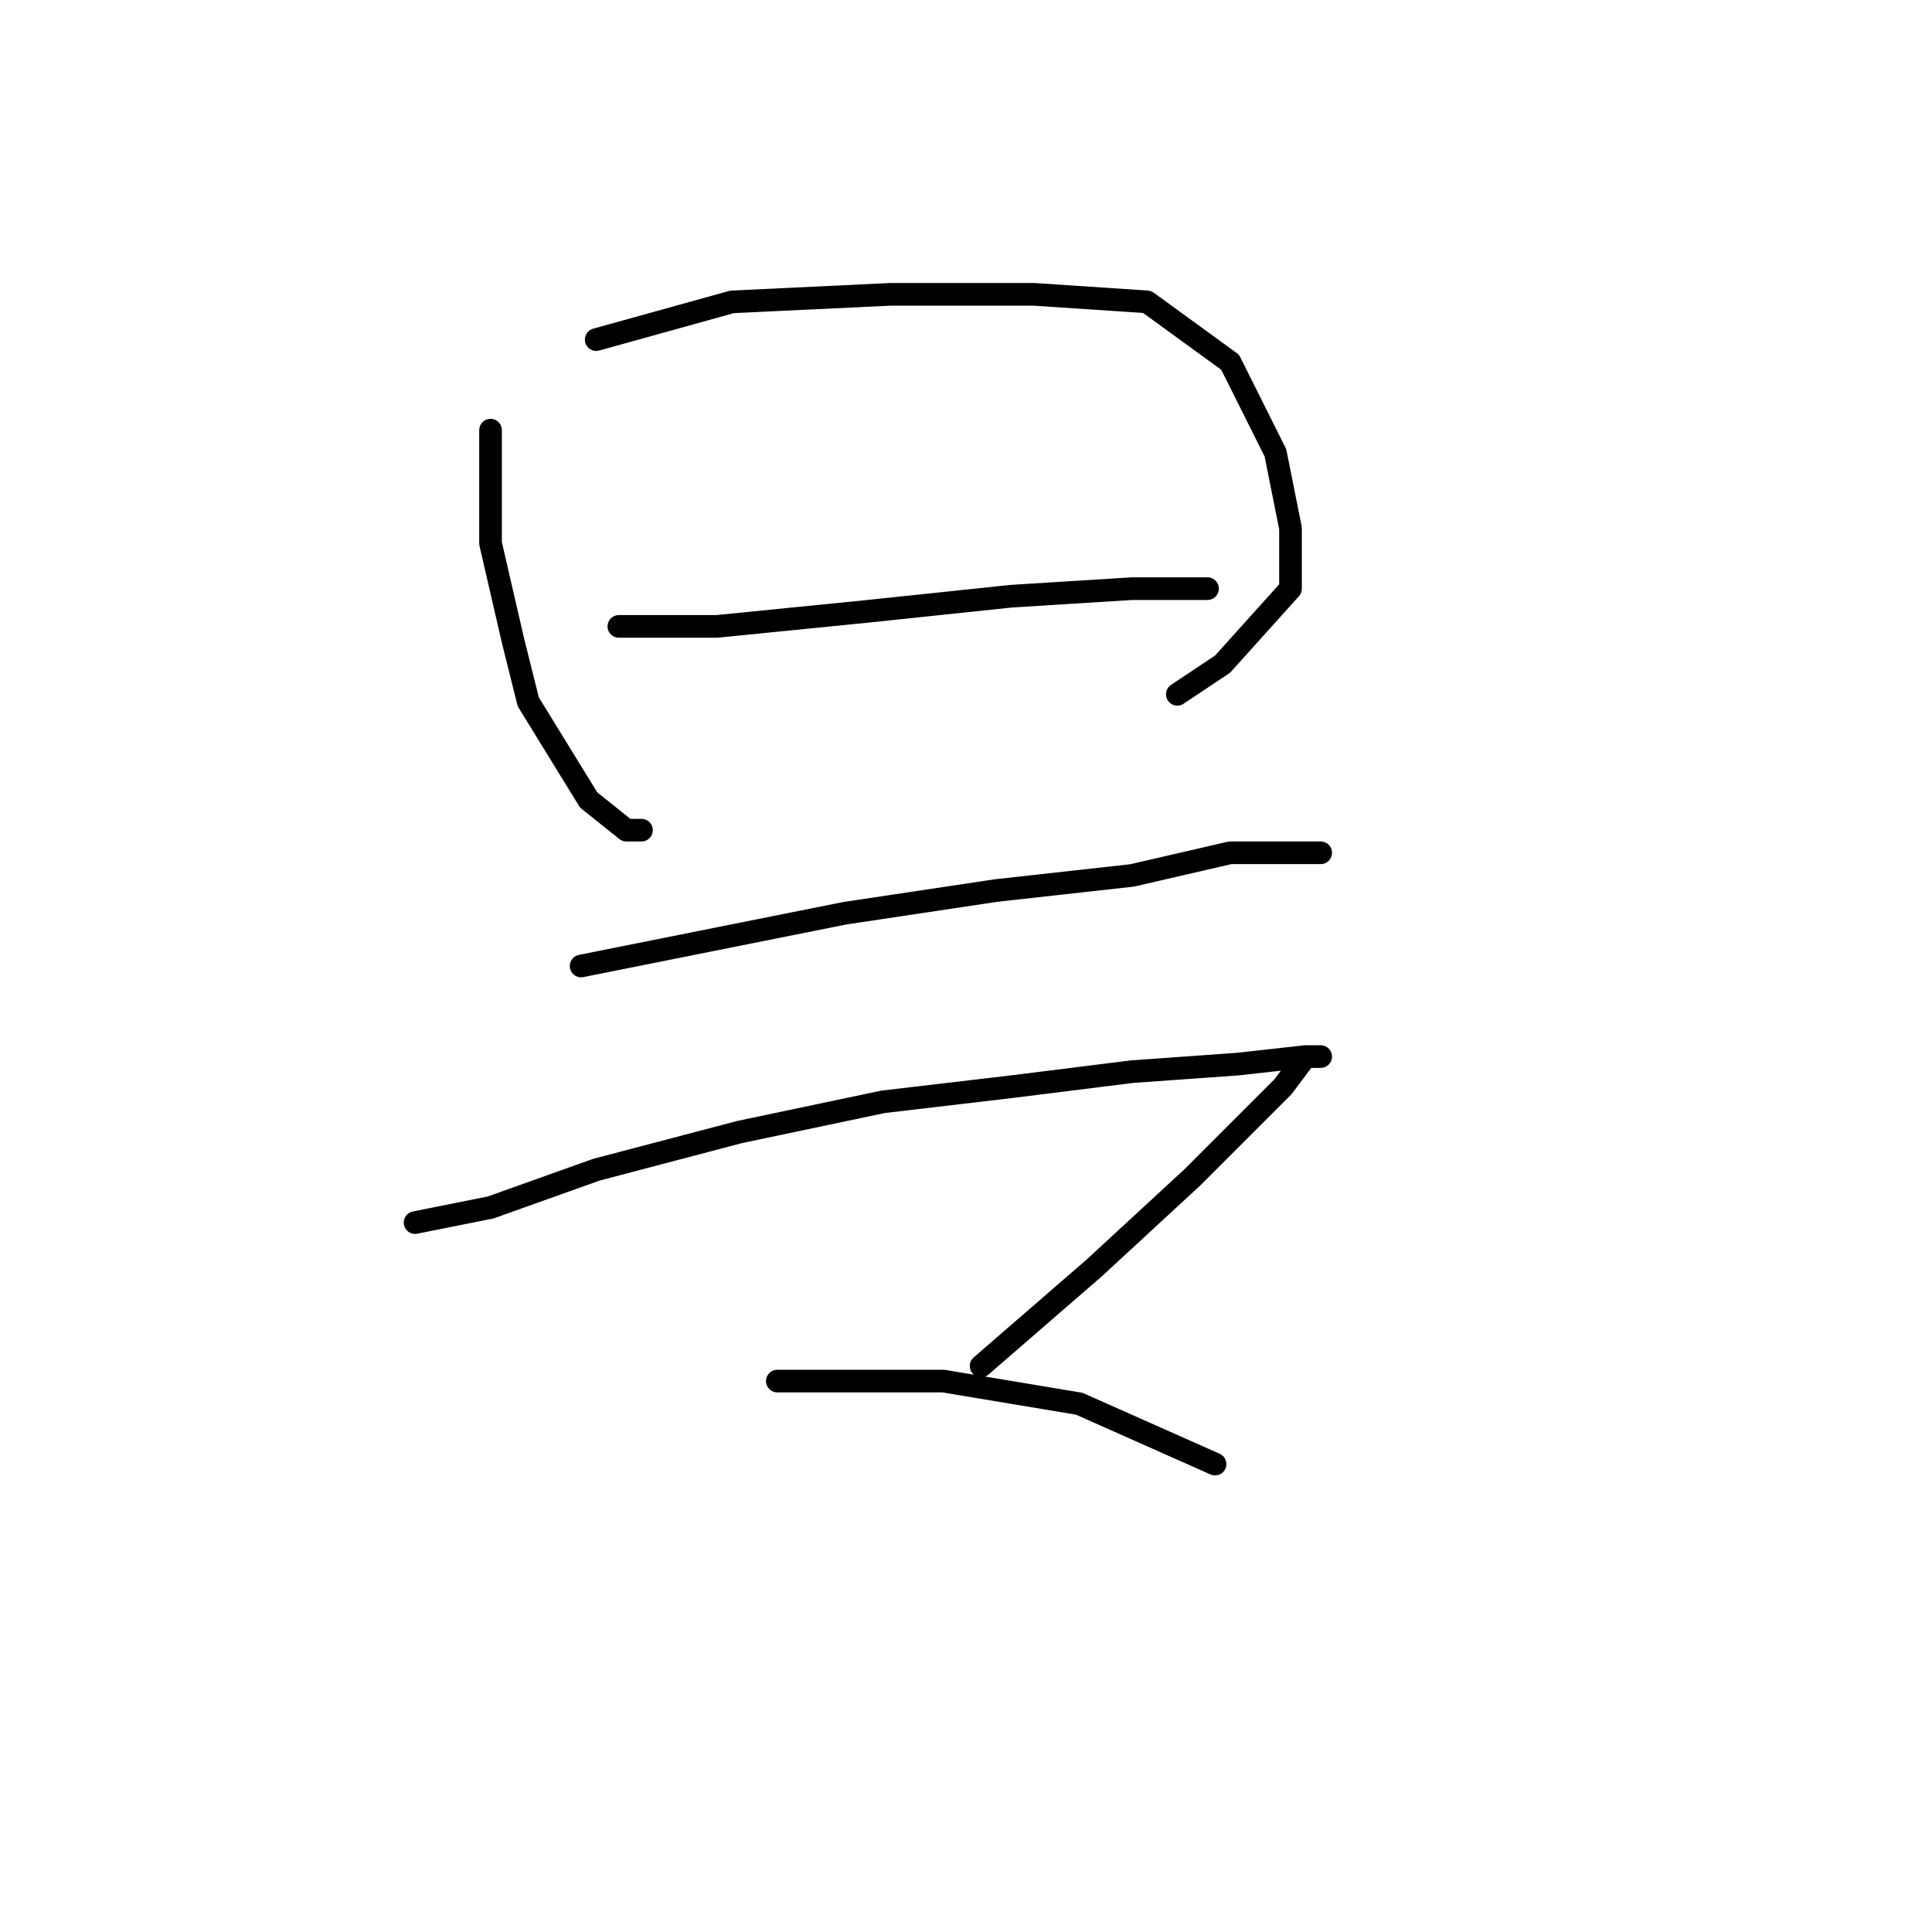 <?xml version="1.0" standalone="no"?>
    <svg width="256" height="256" xmlns="http://www.w3.org/2000/svg" version="1.1">
    <polyline stroke="black" stroke-width="3" stroke-linecap="round" fill="transparent" stroke-linejoin="round" points="65 57 65 62 65 72 68 85 70 93 78 106 83 110 85 110 85 110 " />
        <polyline stroke="black" stroke-width="3" stroke-linecap="round" fill="transparent" stroke-linejoin="round" points="79 45 97 40 118 39 137 39 152 40 163 48 169 60 171 70 171 78 162 88 156 92 156 92 " />
        <polyline stroke="black" stroke-width="3" stroke-linecap="round" fill="transparent" stroke-linejoin="round" points="82 83 95 83 115 81 134 79 150 78 160 78 160 78 " />
        <polyline stroke="black" stroke-width="3" stroke-linecap="round" fill="transparent" stroke-linejoin="round" points="77 128 92 125 112 121 132 118 150 116 163 113 170 113 174 113 175 113 175 113 " />
        <polyline stroke="black" stroke-width="3" stroke-linecap="round" fill="transparent" stroke-linejoin="round" points="55 162 65 160 79 155 98 150 117 146 134 144 150 142 164 141 173 140 175 140 173 140 170 144 158 156 145 168 130 181 130 181 " />
        <polyline stroke="black" stroke-width="3" stroke-linecap="round" fill="transparent" stroke-linejoin="round" points="103 183 112 183 125 183 143 186 161 194 161 194 " />
        </svg>